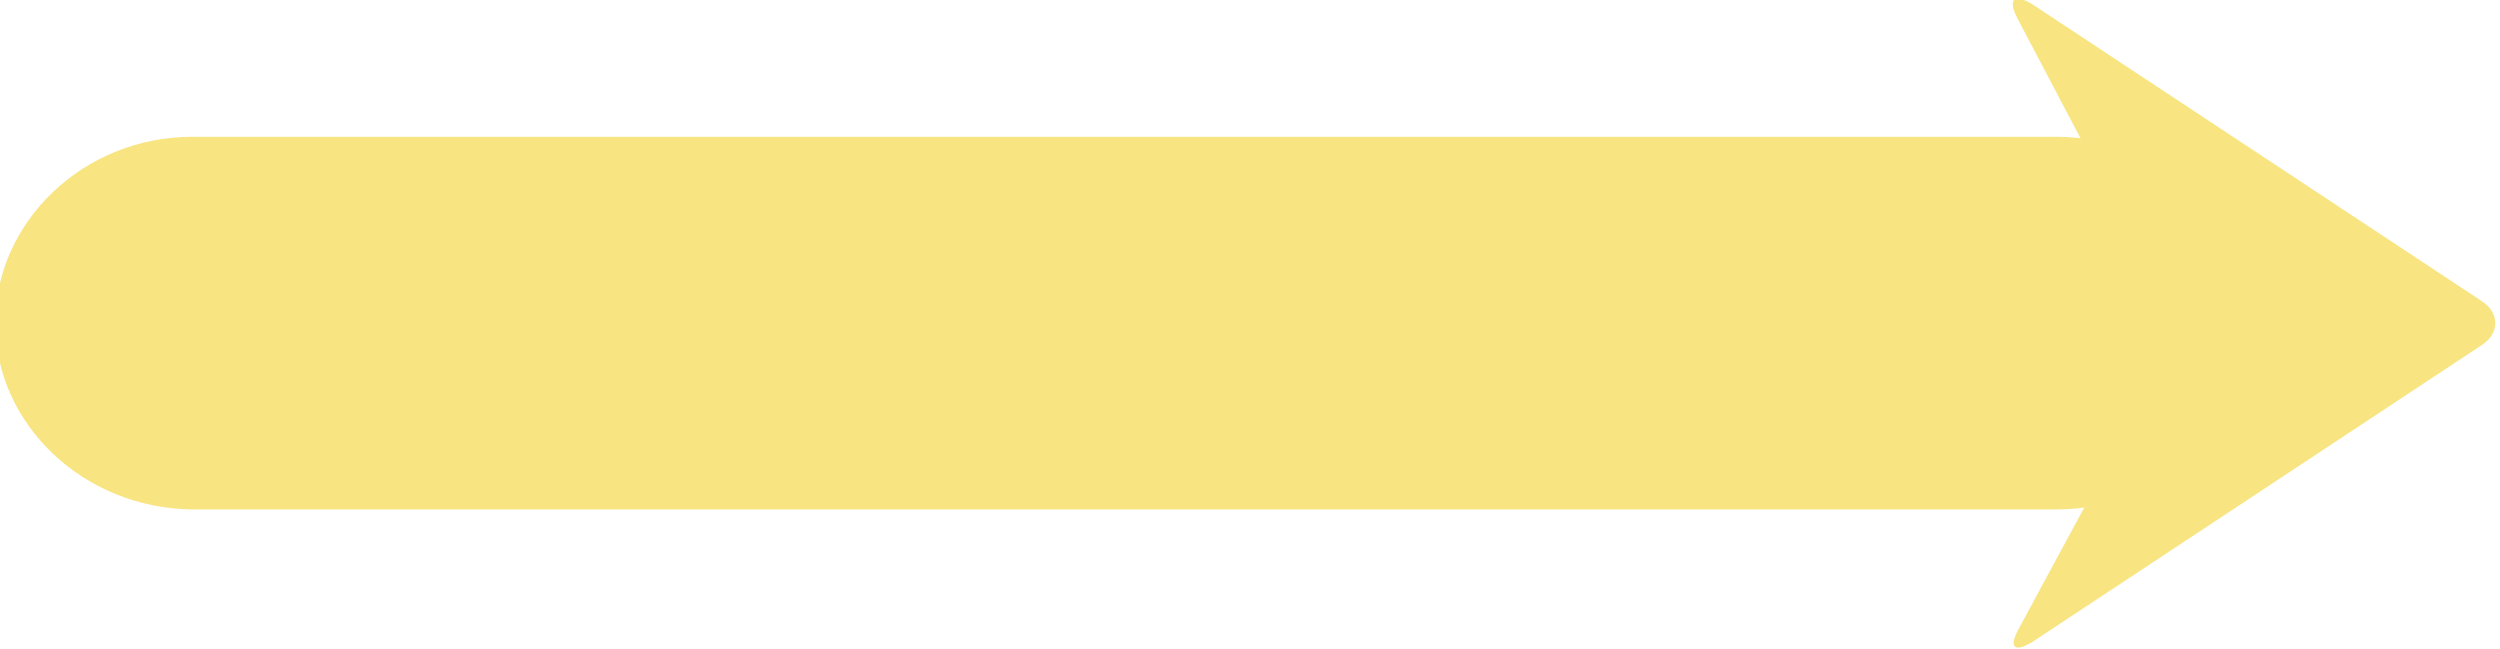 <?xml version="1.0" encoding="utf-8"?>
<!-- Generator: Adobe Illustrator 17.1.0, SVG Export Plug-In . SVG Version: 6.00 Build 0)  -->
<!DOCTYPE svg PUBLIC "-//W3C//DTD SVG 1.1//EN" "http://www.w3.org/Graphics/SVG/1.1/DTD/svg11.dtd">
<svg version="1.1" id="Layer_1" xmlns="http://www.w3.org/2000/svg" xmlns:xlink="http://www.w3.org/1999/xlink" x="0px" y="0px"
	 viewBox="0 0 212 55" enable-background="new 0 0 212 55" xml:space="preserve">
<g>
	<path fill="#F8E582" d="M172.4,54.4c-1.6,1-2.1,0.5-1.2-1.1l12.1-22.4c0.9-1.7,0.9-4.4,0-6.1L171.1,1.6c-0.9-1.7-0.3-2.2,1.3-1.2
		l38,25.1c1.6,1,1.6,2.8,0,3.8L172.4,54.4z"/>
	<path fill="#F8E582" d="M191.1,27.4c0,8.7-7.5,15.8-16.7,15.8H16.3C7.1,43.1-0.4,36-0.4,27.4s7.5-15.8,16.7-15.8h158.1
		C183.6,11.6,191.1,18.7,191.1,27.4z"/>
</g>
</svg>
